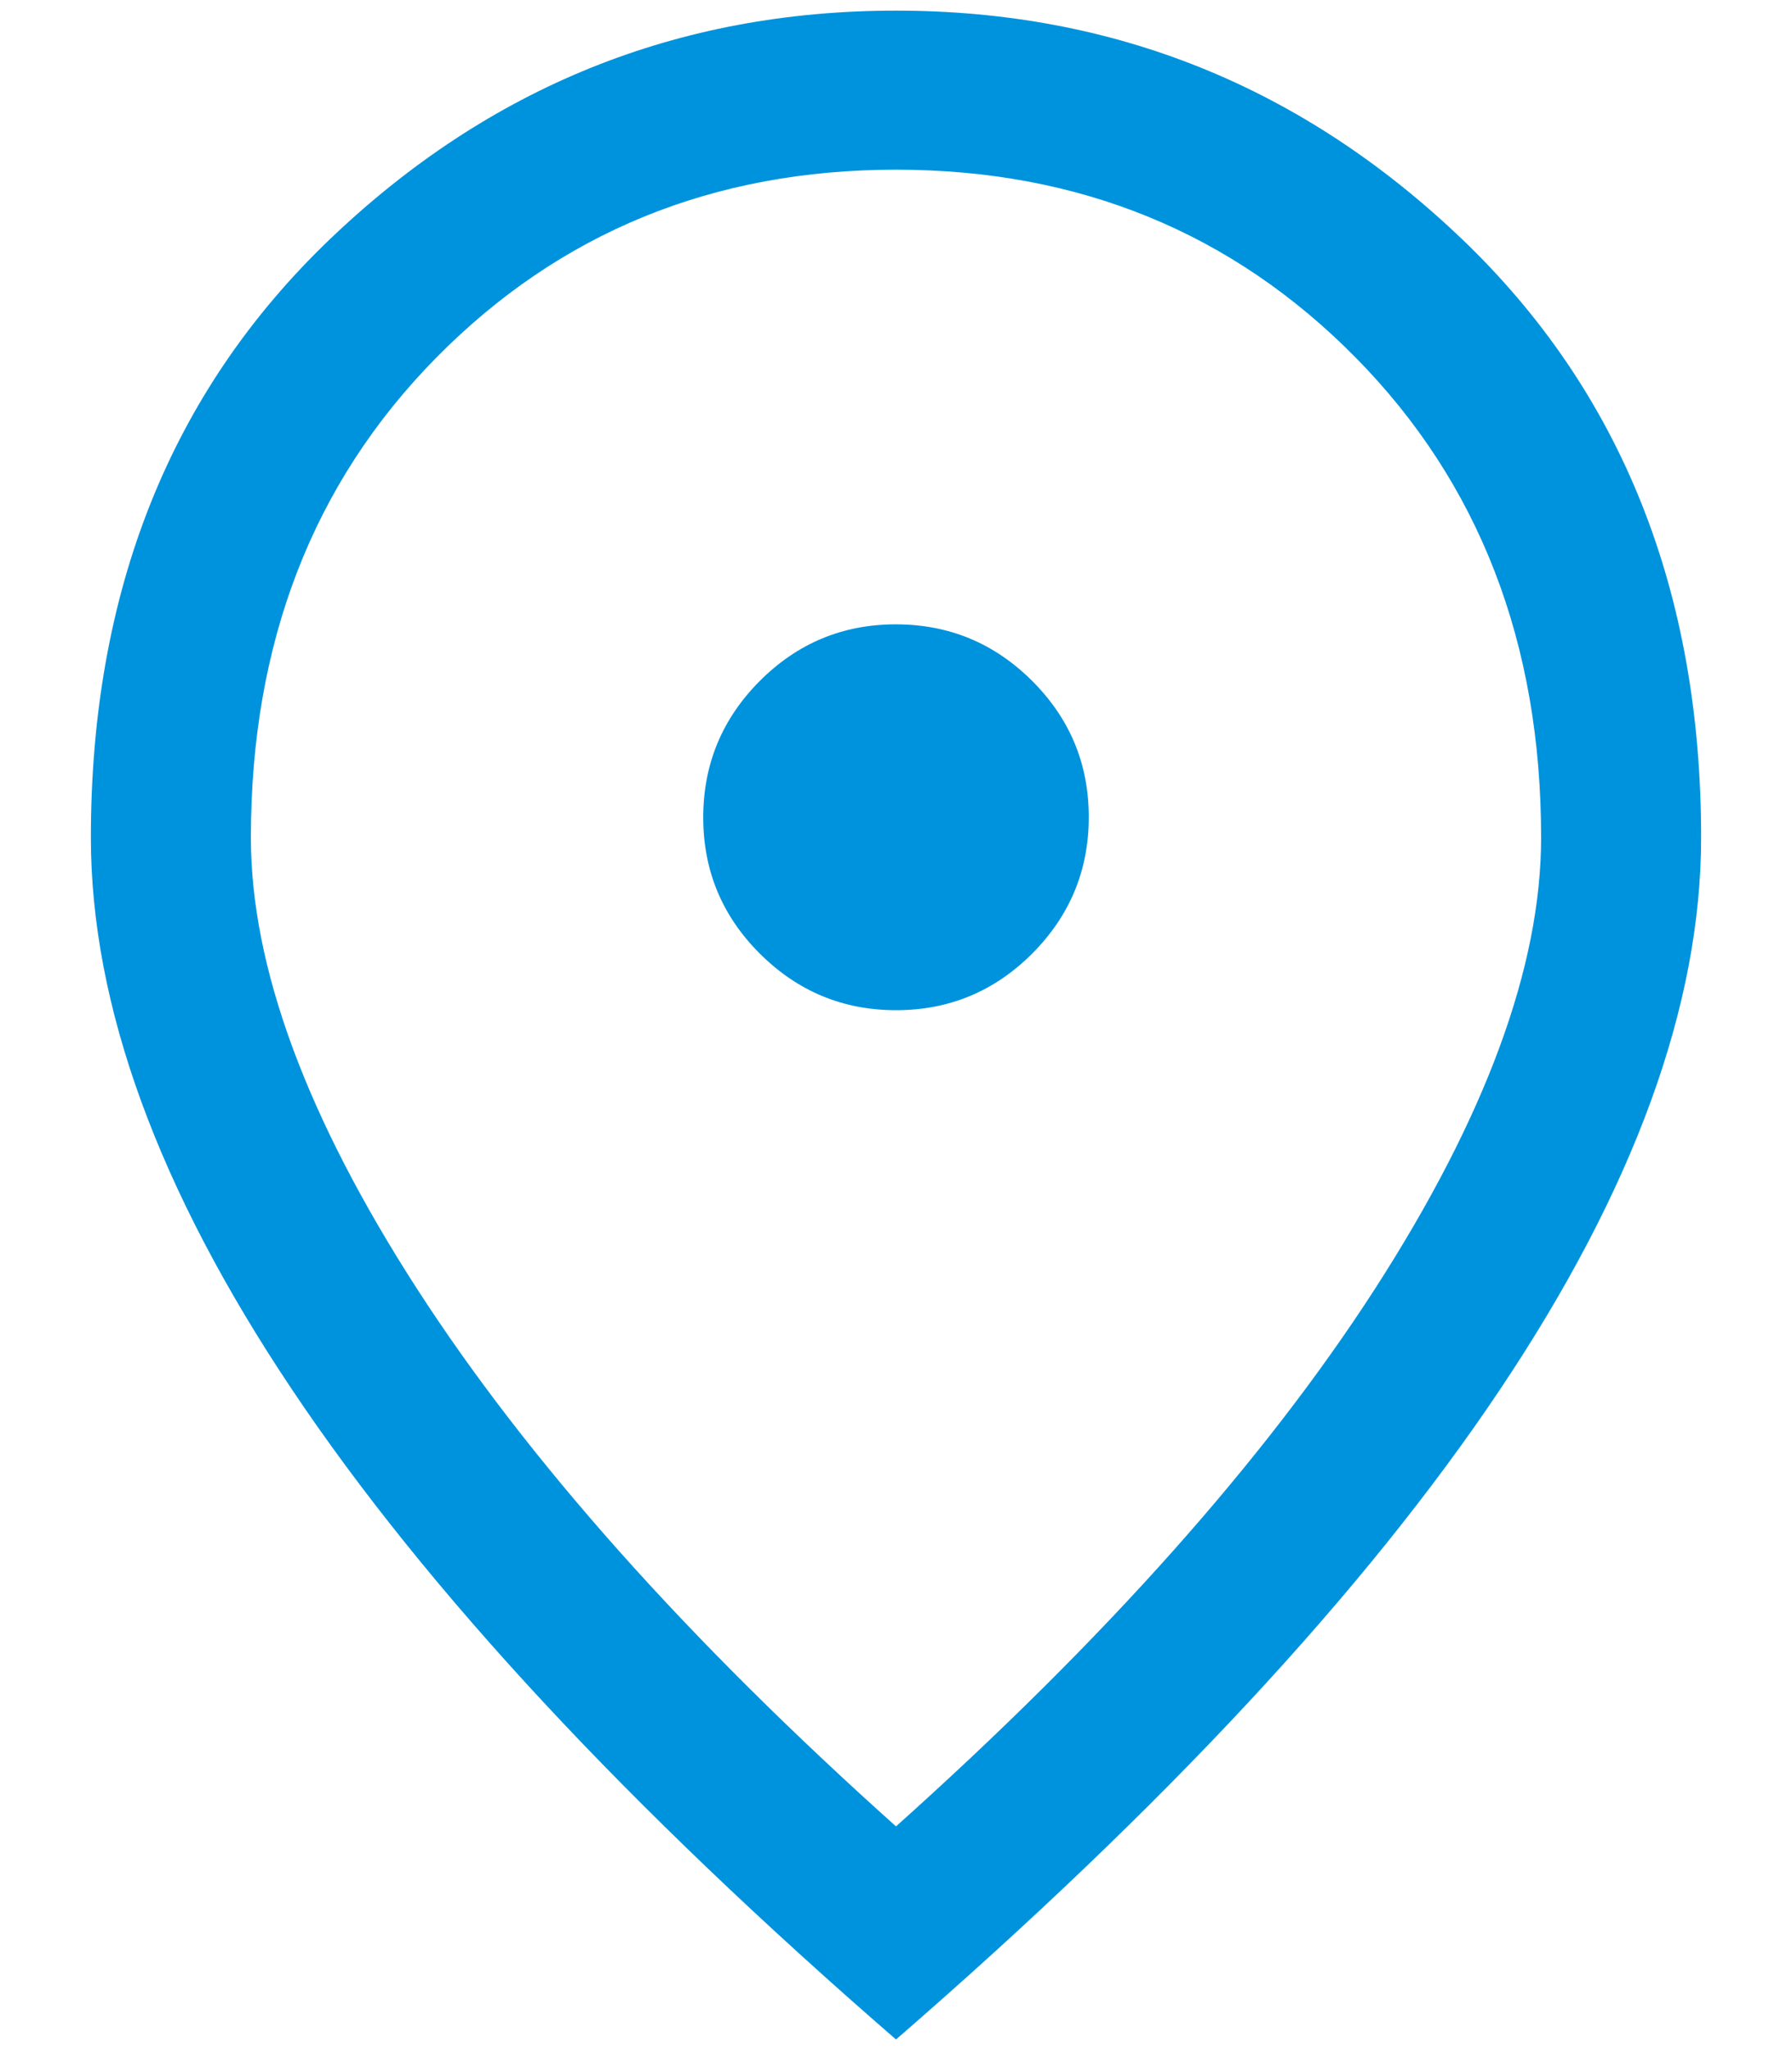 <svg width="14" height="16" viewBox="0 0 14 16" fill="none" xmlns="http://www.w3.org/2000/svg">
<path d="M7.001 7.888C7.416 7.888 7.77 7.74 8.065 7.445C8.359 7.149 8.506 6.795 8.506 6.38C8.506 5.965 8.359 5.611 8.063 5.316C7.768 5.022 7.413 4.875 6.998 4.875C6.584 4.875 6.229 5.023 5.935 5.318C5.641 5.613 5.494 5.968 5.494 6.383C5.494 6.797 5.641 7.152 5.936 7.446C6.232 7.741 6.587 7.888 7.001 7.888ZM7 14.261C8.63 12.802 9.878 11.402 10.743 10.062C11.607 8.721 12.04 7.547 12.04 6.54C12.04 5.021 11.557 3.772 10.592 2.793C9.627 1.815 8.429 1.325 7 1.325C5.571 1.325 4.373 1.815 3.408 2.793C2.443 3.772 1.96 5.021 1.96 6.54C1.96 7.547 2.392 8.721 3.257 10.062C4.122 11.402 5.37 12.802 7 14.261ZM7 15.925C4.903 14.107 3.33 12.416 2.282 10.851C1.234 9.286 0.71 7.849 0.71 6.54C0.71 4.617 1.332 3.06 2.576 1.869C3.82 0.679 5.295 0.083 7 0.083C8.705 0.083 10.18 0.679 11.424 1.869C12.668 3.06 13.29 4.617 13.29 6.54C13.29 7.849 12.766 9.286 11.718 10.851C10.67 12.416 9.097 14.107 7 15.925Z" fill="#0093DD"/>
</svg>
